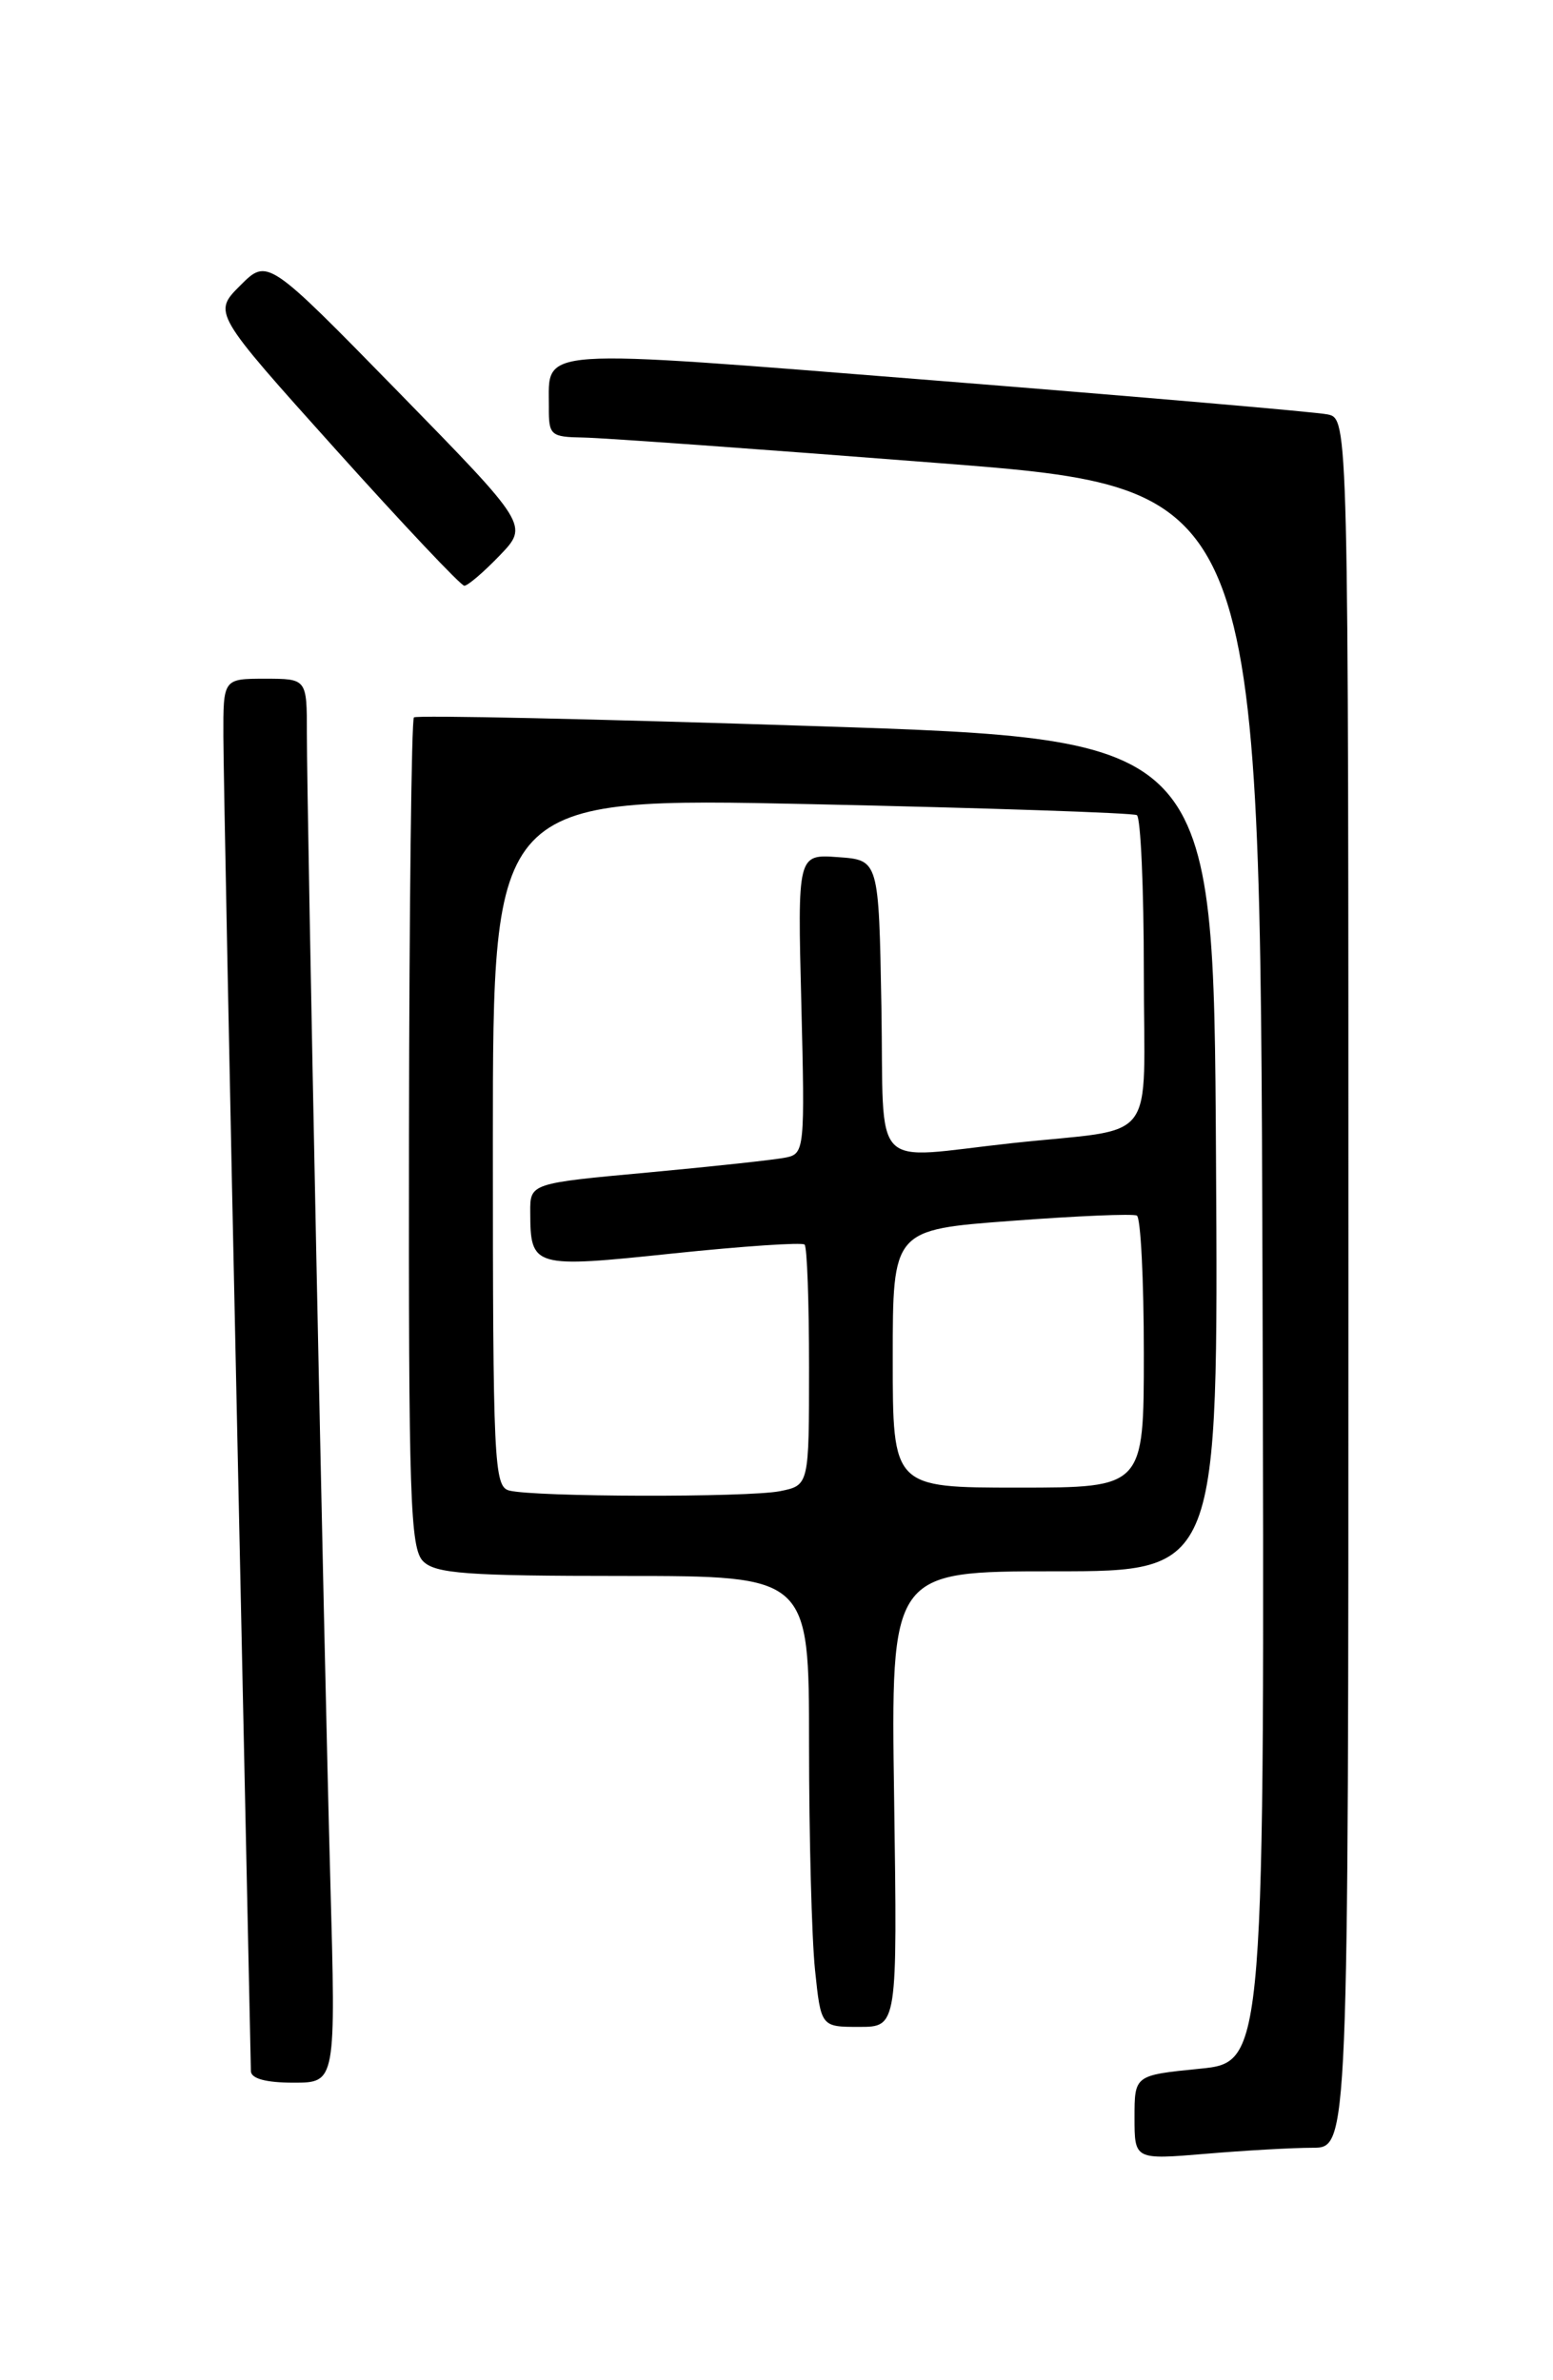 <?xml version="1.0" encoding="UTF-8" standalone="no"?>
<!DOCTYPE svg PUBLIC "-//W3C//DTD SVG 1.1//EN" "http://www.w3.org/Graphics/SVG/1.1/DTD/svg11.dtd" >
<svg xmlns="http://www.w3.org/2000/svg" xmlns:xlink="http://www.w3.org/1999/xlink" version="1.1" viewBox="0 0 167 256">
 <g >
 <path fill="currentColor"
d=" M 141.15 231.00 C 145.00 231.00 145.00 231.00 145.00 138.02 C 145.00 45.04 145.00 45.04 142.75 44.57 C 141.51 44.31 122.56 42.68 100.63 40.93 C 56.92 37.46 59.05 37.31 59.02 43.75 C 59.00 46.83 59.19 47.00 62.75 47.06 C 64.81 47.09 82.03 48.33 101.00 49.81 C 135.50 52.50 135.50 52.50 135.76 137.15 C 136.01 221.80 136.01 221.80 129.01 222.50 C 122.00 223.20 122.00 223.20 122.00 227.75 C 122.00 232.29 122.00 232.29 129.65 231.65 C 133.86 231.29 139.03 231.00 141.15 231.00 Z  M 35.52 202.25 C 34.83 177.07 33.00 87.58 33.00 78.89 C 33.00 73.00 33.00 73.00 28.50 73.00 C 24.00 73.00 24.00 73.00 24.02 79.25 C 24.03 82.69 24.69 116.10 25.50 153.50 C 26.30 190.90 26.97 222.06 26.98 222.75 C 26.99 223.56 28.59 224.00 31.56 224.00 C 36.12 224.00 36.12 224.00 35.52 202.25 Z  M 96.15 193.50 C 95.79 169.00 95.79 169.00 113.41 169.00 C 131.02 169.00 131.02 169.00 130.76 124.25 C 130.50 79.50 130.50 79.50 87.74 78.10 C 64.22 77.33 44.76 76.90 44.51 77.16 C 44.25 77.42 44.01 97.59 43.98 121.99 C 43.93 161.08 44.11 166.54 45.50 167.92 C 46.82 169.25 50.20 169.50 67.03 169.50 C 87.00 169.50 87.00 169.50 87.00 187.60 C 87.00 197.56 87.29 208.47 87.64 211.85 C 88.28 218.00 88.28 218.00 92.39 218.00 C 96.50 218.00 96.50 218.00 96.15 193.50 Z  M 53.73 59.75 C 56.85 56.50 56.85 56.50 42.81 42.13 C 28.77 27.77 28.77 27.77 25.83 30.71 C 22.90 33.64 22.90 33.64 36.08 48.32 C 43.33 56.39 49.56 63.00 49.93 63.00 C 50.30 63.00 52.01 61.54 53.73 59.75 Z  M 54.75 160.31 C 53.12 159.89 53.00 157.25 53.00 122.81 C 53.00 85.76 53.00 85.76 87.25 86.49 C 106.09 86.90 121.84 87.43 122.25 87.67 C 122.66 87.92 123.00 95.51 123.00 104.54 C 123.00 123.54 124.79 121.22 108.83 122.95 C 93.35 124.63 95.09 126.45 94.78 108.25 C 94.50 92.50 94.50 92.50 90.13 92.19 C 85.76 91.87 85.76 91.87 86.17 107.97 C 86.56 123.53 86.51 124.08 84.54 124.49 C 83.42 124.73 76.76 125.45 69.75 126.10 C 57.00 127.27 57.00 127.27 57.02 130.38 C 57.04 136.33 57.29 136.40 72.41 134.81 C 79.91 134.03 86.26 133.60 86.52 133.86 C 86.79 134.12 87.00 140.05 87.00 147.04 C 87.00 159.75 87.00 159.75 83.88 160.38 C 80.38 161.07 57.48 161.02 54.75 160.31 Z  M 96.00 146.13 C 96.00 132.26 96.00 132.26 108.75 131.31 C 115.76 130.78 121.84 130.52 122.25 130.74 C 122.66 130.95 123.00 137.62 123.00 145.56 C 123.00 160.00 123.00 160.00 109.50 160.00 C 96.00 160.00 96.00 160.00 96.00 146.13 Z "/>
</g>
</svg>